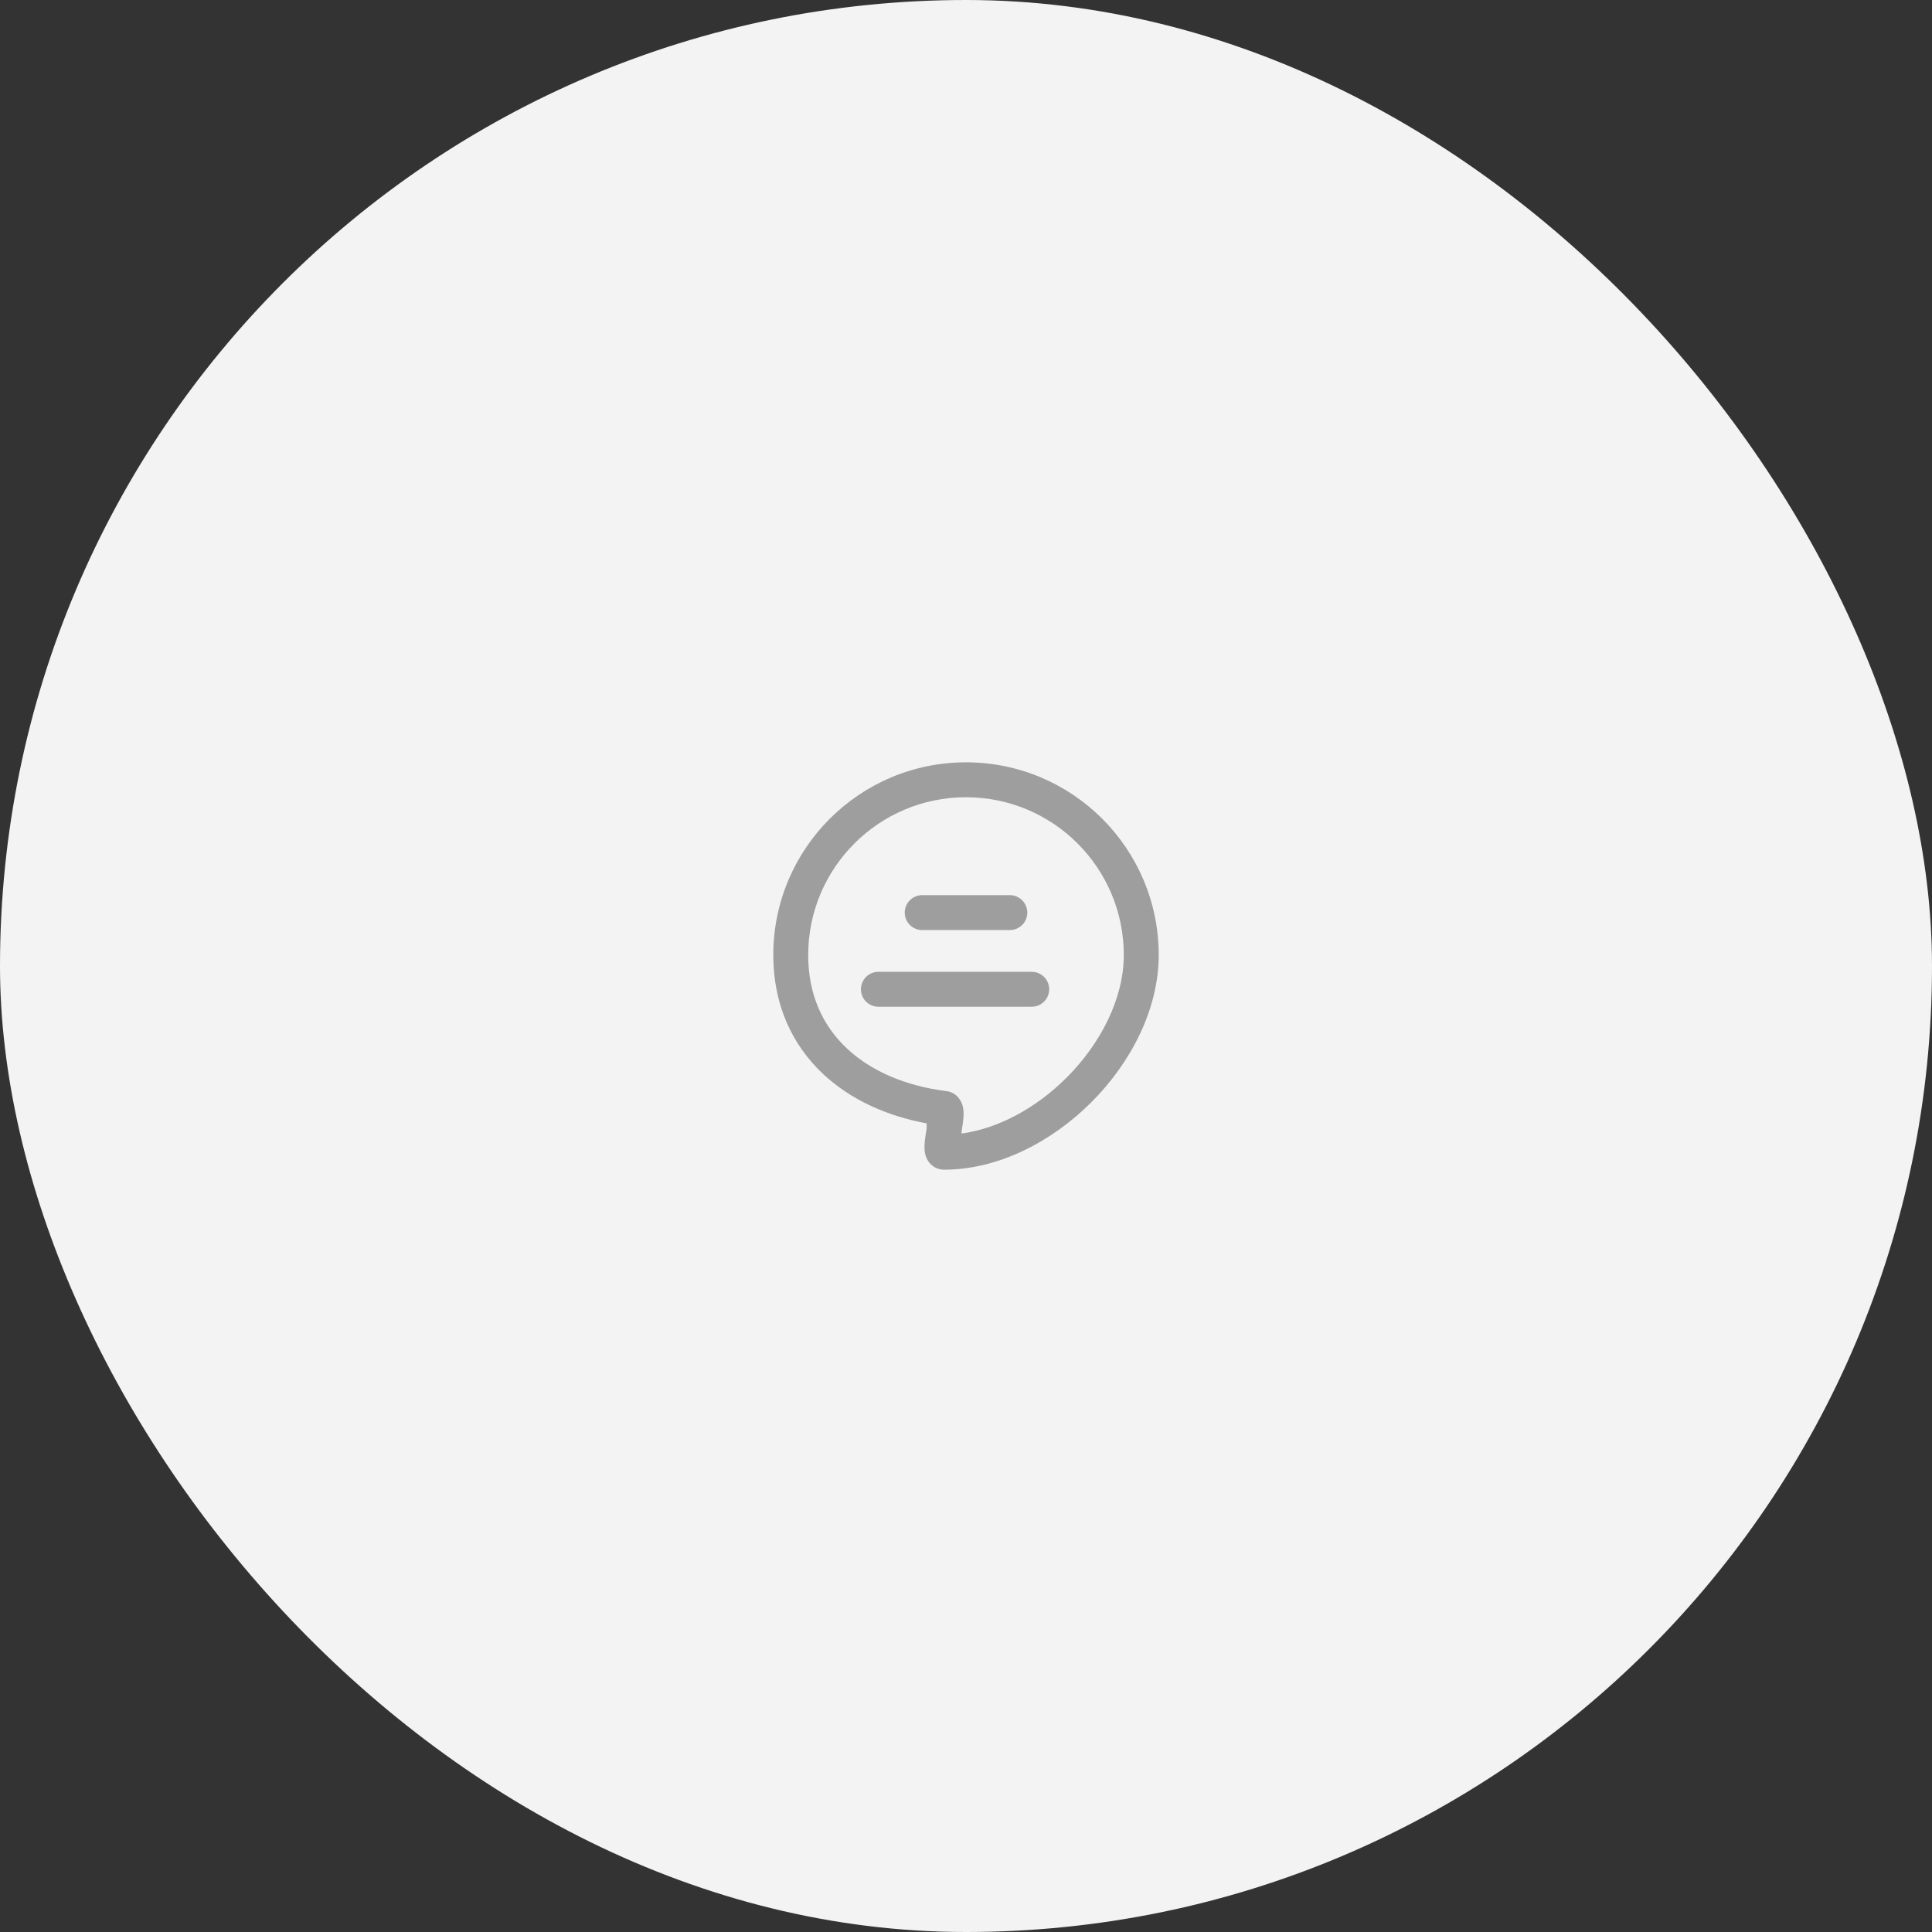 <svg width="83" height="83" viewBox="0 0 83 83" fill="none" xmlns="http://www.w3.org/2000/svg">
<rect x="0" y="0" width="83" height="83" fill="#333333" stroke="none"/>
<rect width="83" height="83" rx="41.5" fill="#F3F3F3"/>
<path fill-rule="evenodd" clip-rule="evenodd" d="M41.5 34.25C45.244 34.25 48.279 37.285 48.279 41.029C48.279 42.859 47.321 44.796 45.823 46.294C44.529 47.588 42.906 48.48 41.309 48.698V48.613C41.343 48.411 41.381 48.172 41.393 47.972C41.399 47.866 41.403 47.7 41.364 47.535C41.331 47.401 41.178 46.94 40.652 46.874C38.915 46.657 37.428 46.021 36.385 45.043C35.355 44.077 34.721 42.745 34.721 41.029C34.721 37.285 37.756 34.25 41.5 34.25ZM39.809 48.261C38.09 47.944 36.534 47.239 35.359 46.137C34.023 44.884 33.221 43.154 33.221 41.029C33.221 36.457 36.928 32.75 41.5 32.75C46.073 32.75 49.779 36.457 49.779 41.029C49.779 43.359 48.582 45.657 46.884 47.354C45.186 49.052 42.888 50.25 40.559 50.25C40.334 50.25 40.123 50.159 39.969 49.999C39.837 49.862 39.782 49.71 39.757 49.621C39.709 49.448 39.714 49.274 39.719 49.172C39.73 48.959 39.773 48.699 39.809 48.488V48.261ZM44.133 39.206C44.133 38.792 43.797 38.456 43.383 38.456H39.618C39.204 38.456 38.868 38.792 38.868 39.206C38.868 39.62 39.204 39.956 39.618 39.956H43.383C43.797 39.956 44.133 39.62 44.133 39.206ZM44.324 41.75C44.738 41.75 45.074 42.086 45.074 42.5C45.074 42.914 44.738 43.25 44.324 43.25L37.736 43.25C37.321 43.25 36.986 42.914 36.986 42.5C36.986 42.086 37.321 41.75 37.736 41.75L44.324 41.75Z" fill="#9F9E9E"/>
</svg>
